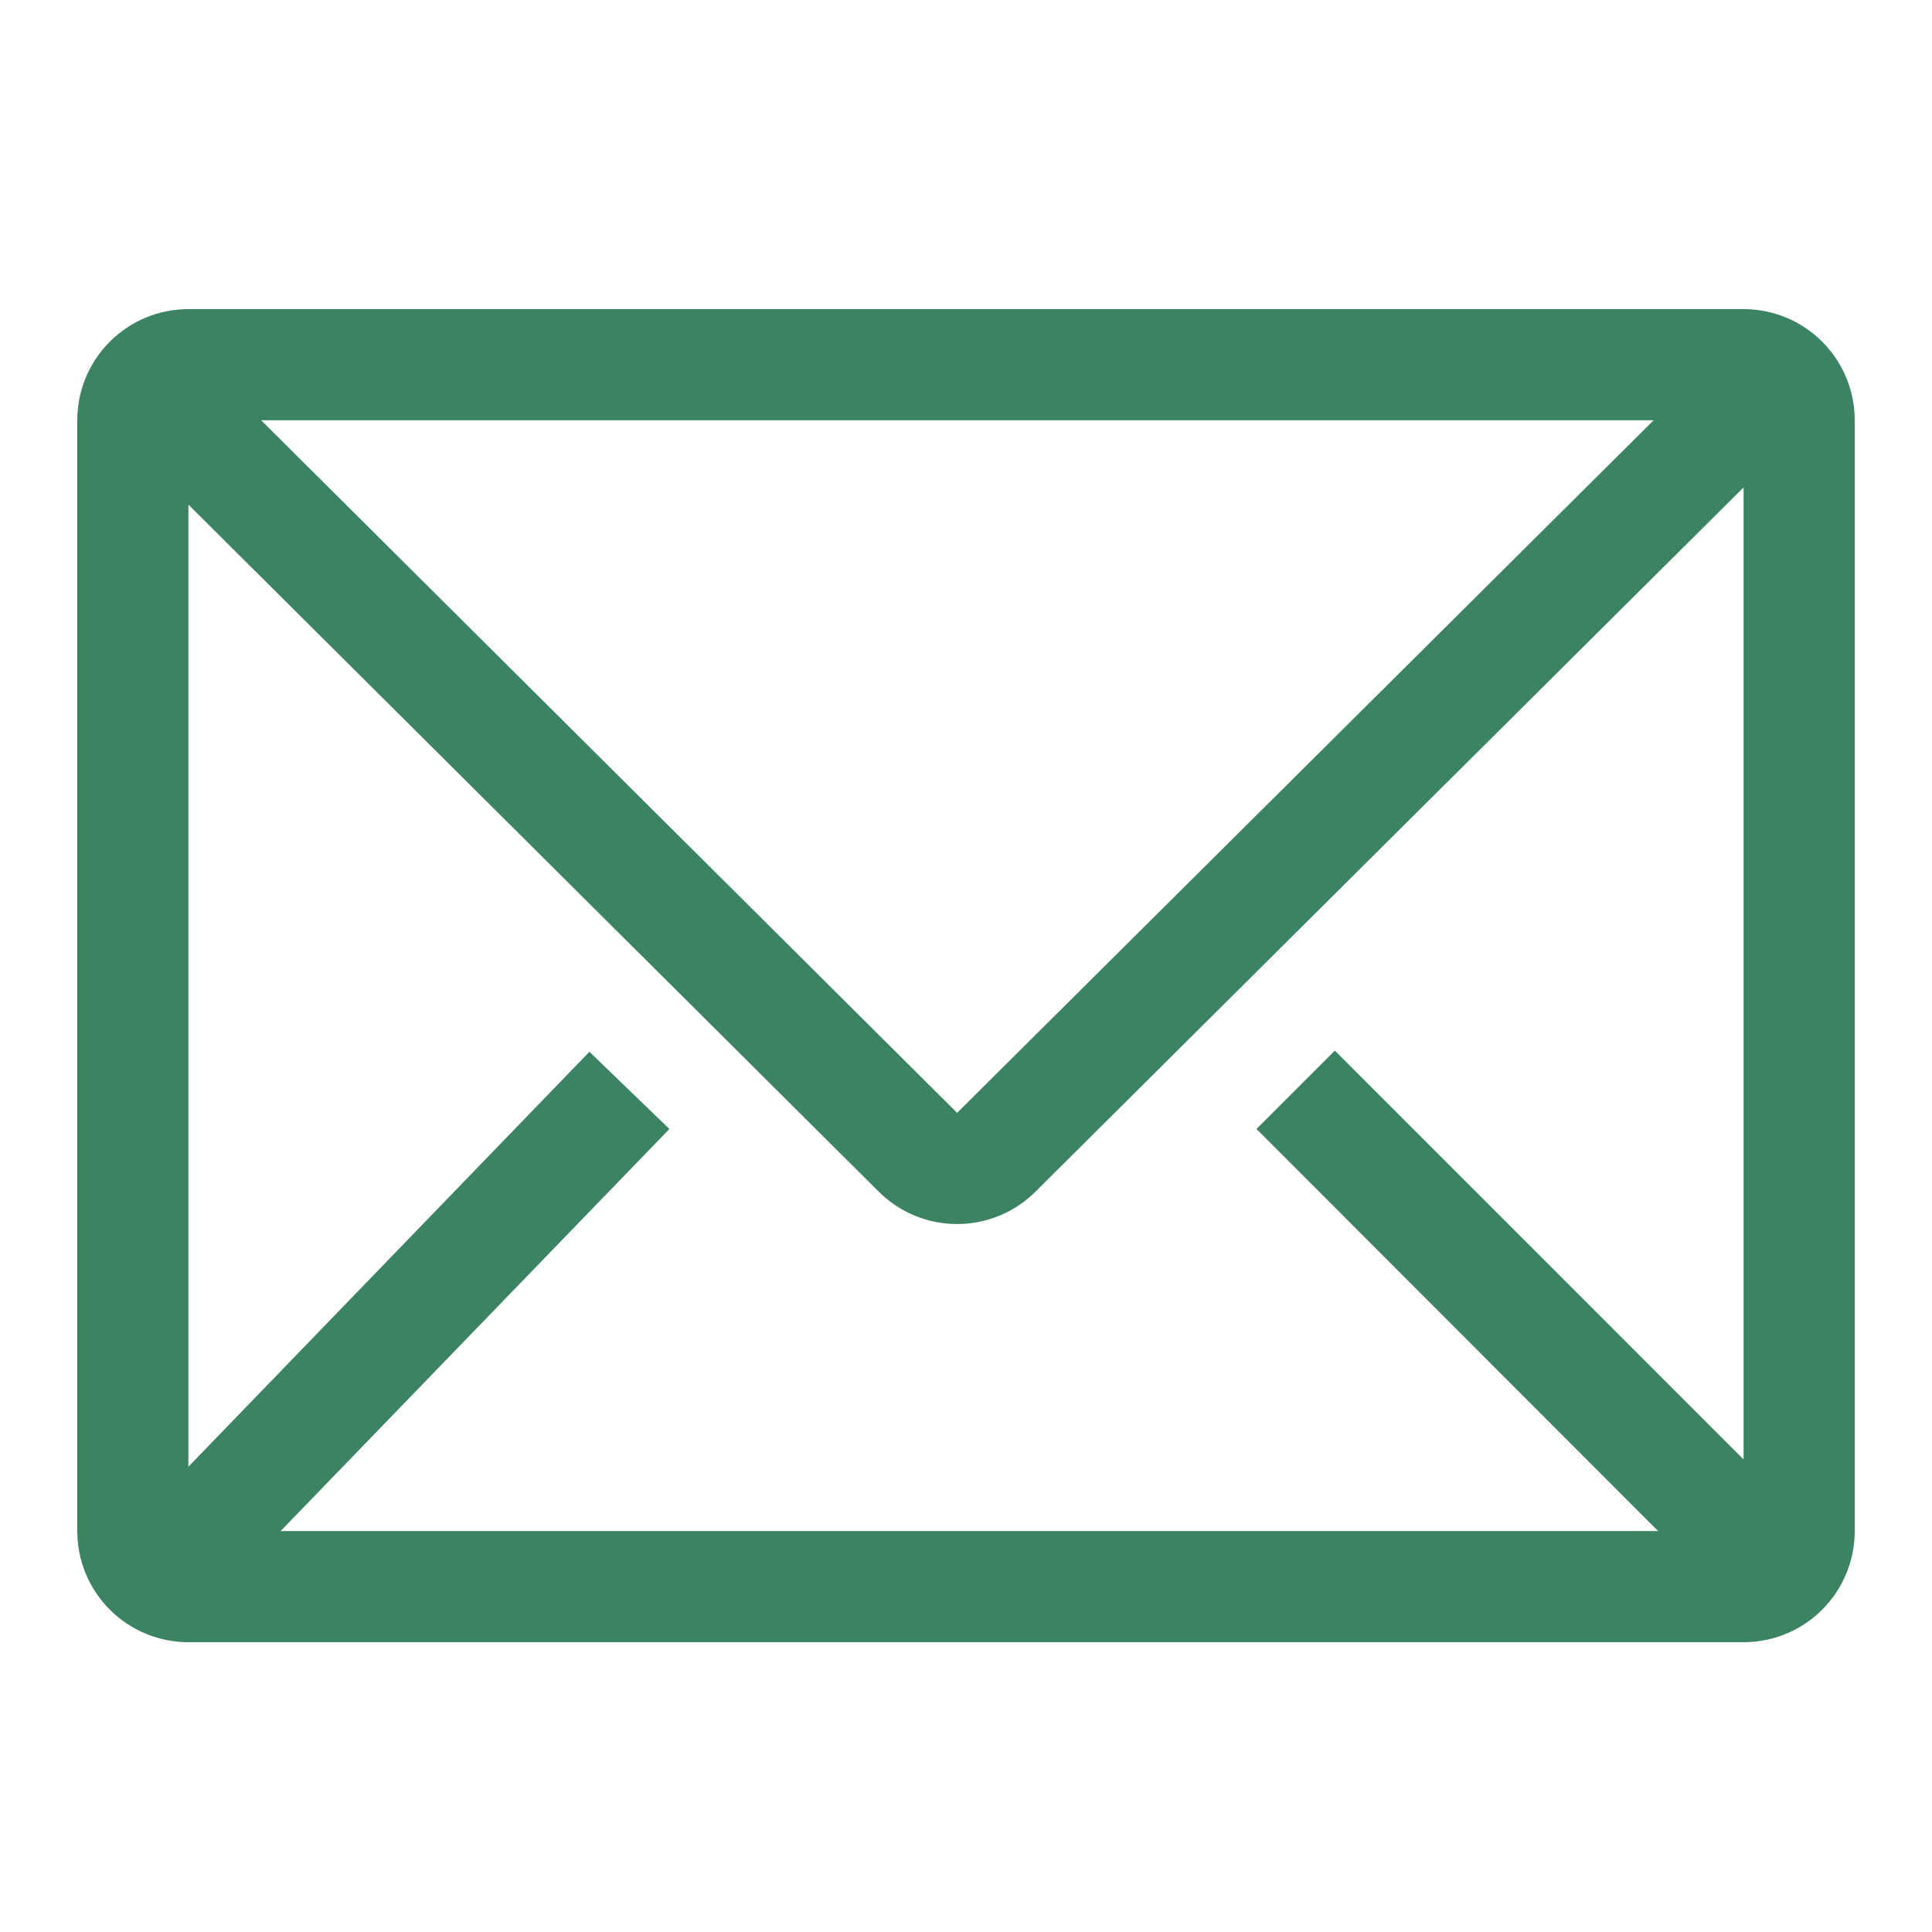 <svg width="25" height="25" viewBox="0 0 25 25" fill="none" xmlns="http://www.w3.org/2000/svg">
<path d="M22.562 4H2.438C2.056 4 1.691 4.151 1.421 4.421C1.151 4.691 1 5.056 1 5.438V19.812C1 20.194 1.151 20.559 1.421 20.829C1.691 21.099 2.056 21.25 2.438 21.25H22.562C22.944 21.25 23.309 21.099 23.579 20.829C23.849 20.559 24 20.194 24 19.812V5.438C24 5.056 23.849 4.691 23.579 4.421C23.309 4.151 22.944 4 22.562 4ZM21.456 19.812H3.631L8.662 14.609L7.627 13.61L2.438 18.979V6.53L11.372 15.421C11.641 15.689 12.005 15.839 12.385 15.839C12.765 15.839 13.129 15.689 13.398 15.421L22.562 6.307V18.885L17.273 13.595L16.259 14.609L21.456 19.812ZM3.379 5.438H21.398L12.385 14.4L3.379 5.438Z" fill="#3C8363"/>
</svg>
